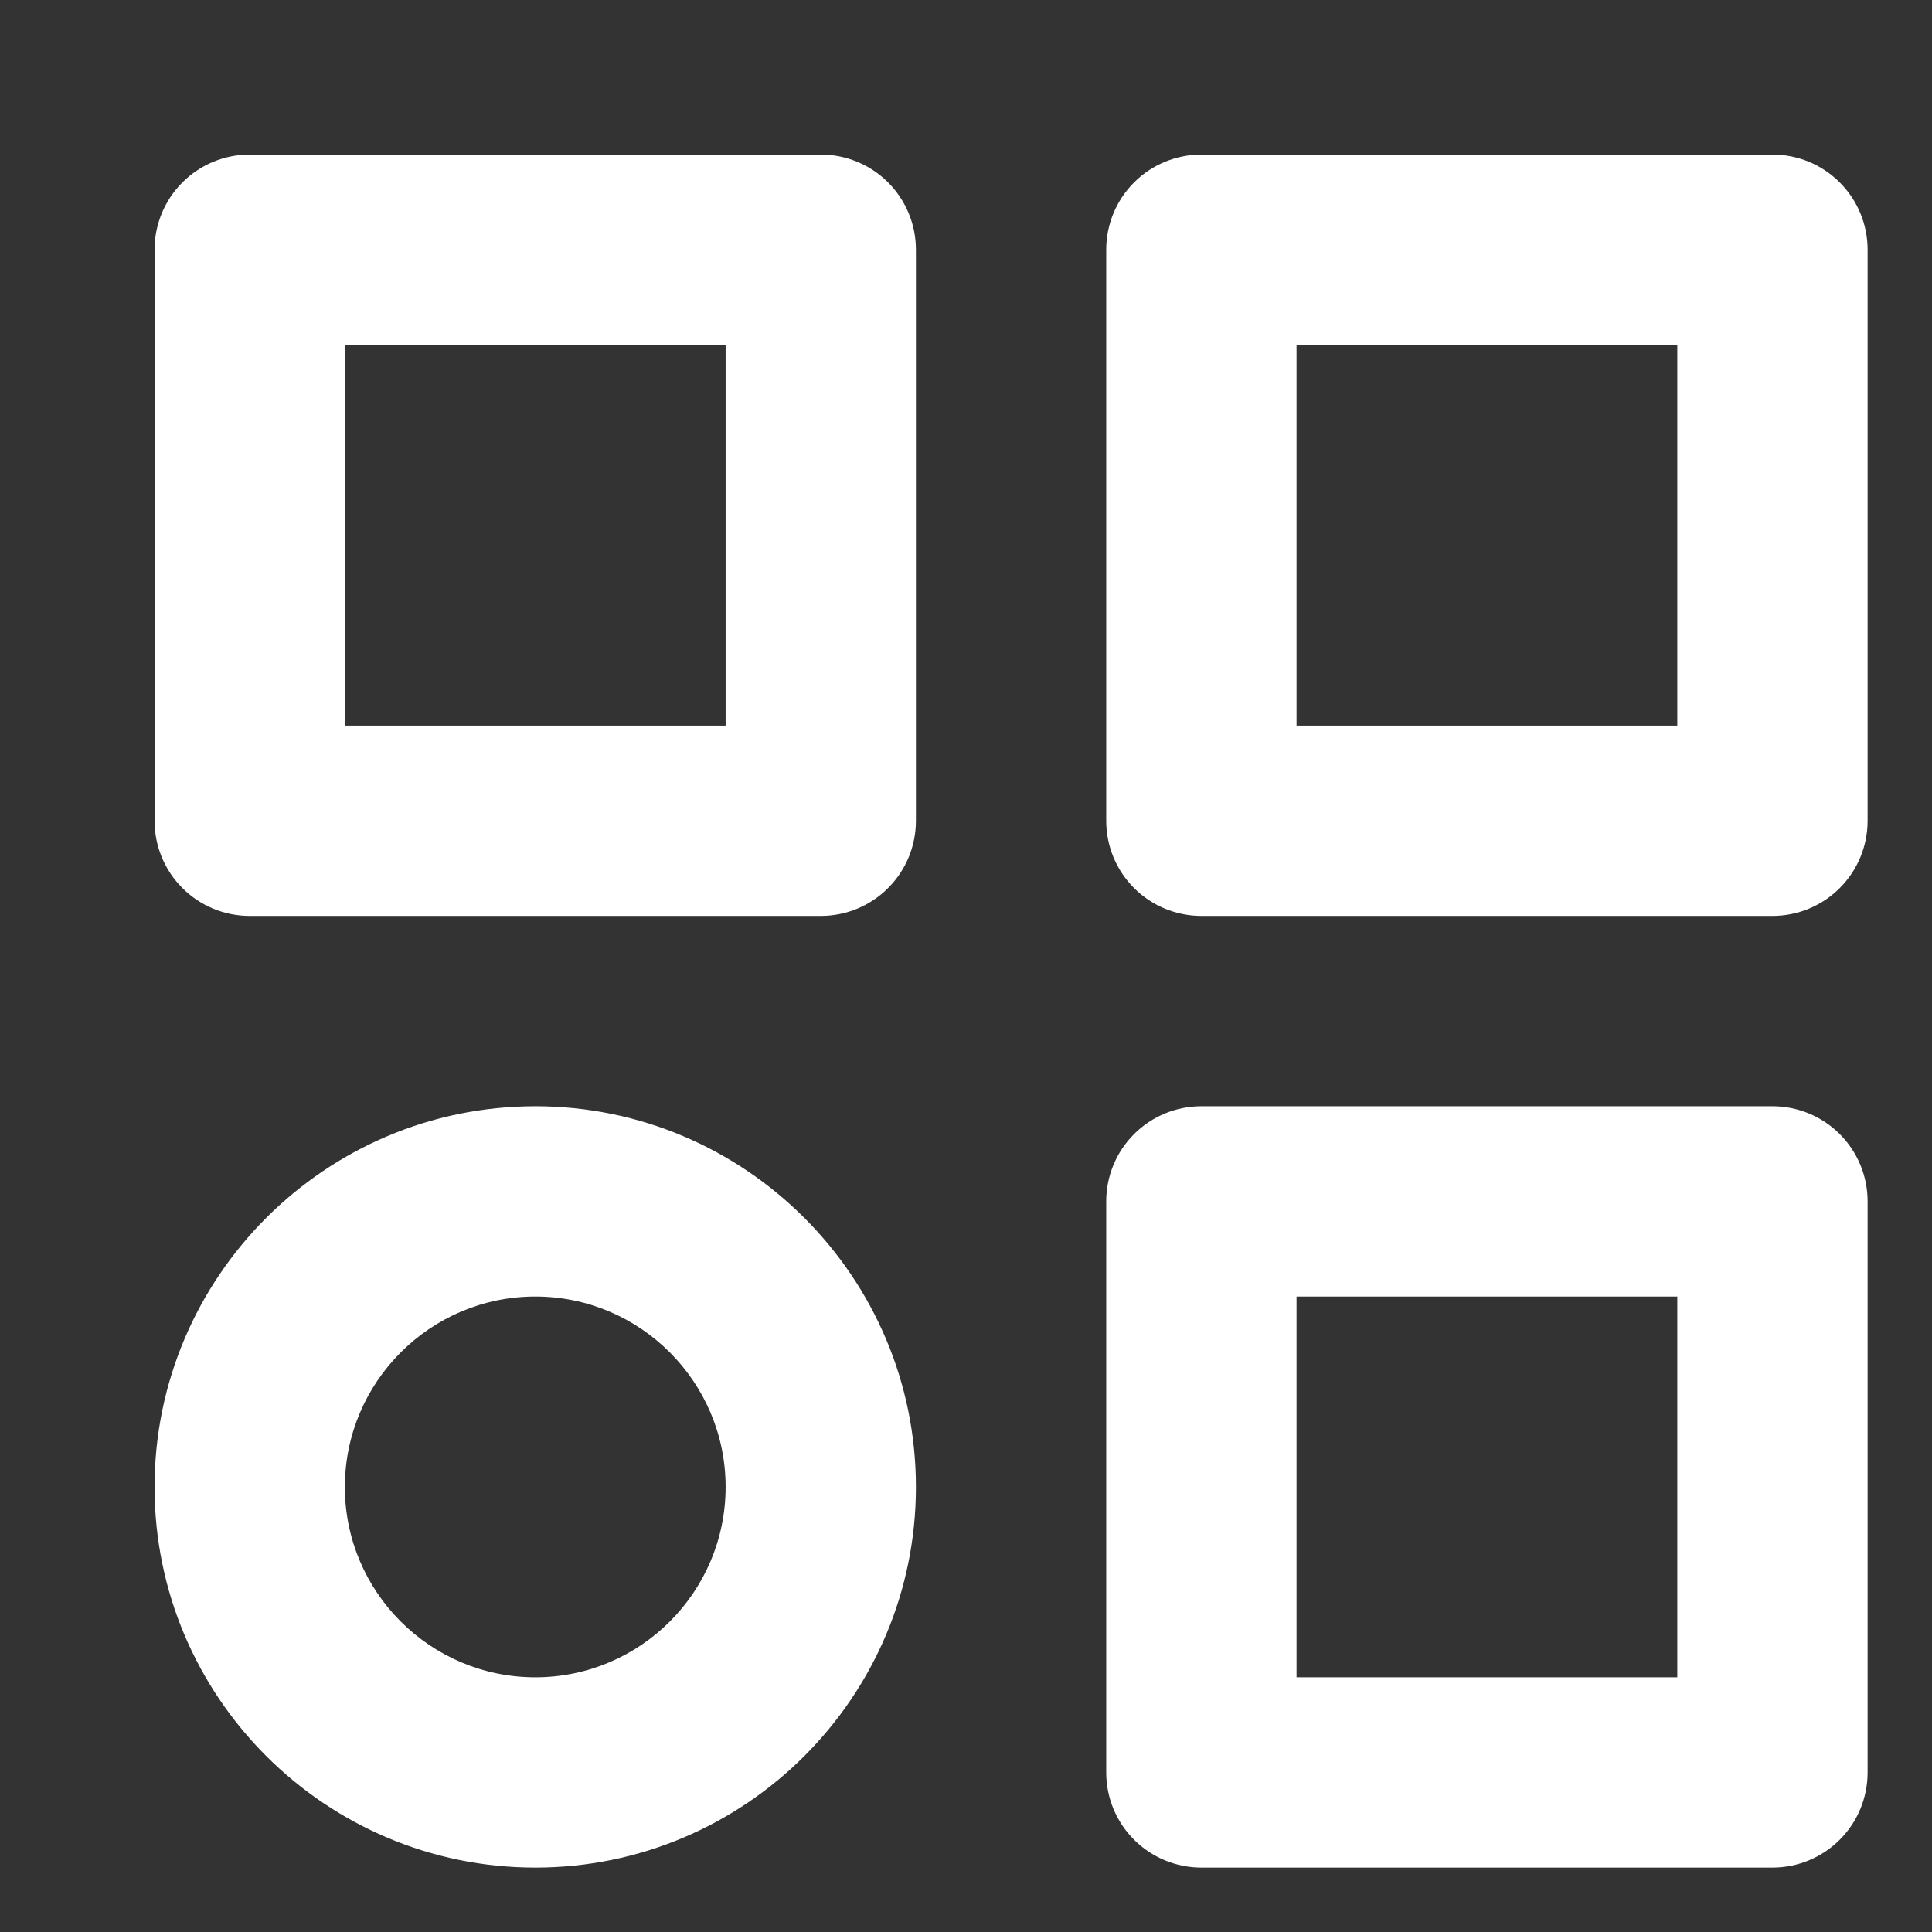 <svg width="12" height="12" viewBox="0 0 12 12" fill="none" xmlns="http://www.w3.org/2000/svg">
<rect x="0" y="0" width="12" height="12" fill="#333333" stroke="none"/>
<path d="M11.6 5.098L11.6 1.551C11.6 1.394 11.538 1.244 11.427 1.133C11.316 1.022 11.166 0.96 11.009 0.96L7.462 0.96C7.306 0.96 7.155 1.022 7.044 1.133C6.933 1.244 6.871 1.394 6.871 1.551L6.871 5.098C6.871 5.255 6.933 5.405 7.044 5.516C7.155 5.627 7.306 5.689 7.462 5.689L11.009 5.689C11.166 5.689 11.316 5.627 11.427 5.516C11.538 5.405 11.6 5.255 11.6 5.098ZM8.053 4.507L8.053 2.142L10.418 2.142L10.418 4.507L8.053 4.507ZM11.6 11.009L11.6 7.462C11.6 7.305 11.538 7.155 11.427 7.044C11.316 6.933 11.166 6.871 11.009 6.871L7.462 6.871C7.306 6.871 7.155 6.933 7.044 7.044C6.933 7.155 6.871 7.305 6.871 7.462L6.871 11.009C6.871 11.166 6.933 11.316 7.044 11.427C7.155 11.538 7.306 11.6 7.462 11.6L11.009 11.6C11.166 11.6 11.316 11.538 11.427 11.427C11.538 11.316 11.6 11.166 11.6 11.009ZM8.053 10.418L8.053 8.053L10.418 8.053L10.418 10.418L8.053 10.418ZM5.689 5.098L5.689 1.551C5.689 1.394 5.627 1.244 5.516 1.133C5.405 1.022 5.255 0.96 5.098 0.96L1.551 0.96C1.394 0.96 1.244 1.022 1.133 1.133C1.022 1.244 0.96 1.394 0.96 1.551L0.96 5.098C0.96 5.255 1.022 5.405 1.133 5.516C1.244 5.627 1.394 5.689 1.551 5.689L5.098 5.689C5.255 5.689 5.405 5.627 5.516 5.516C5.627 5.405 5.689 5.255 5.689 5.098ZM2.142 4.507L2.142 2.142L4.507 2.142L4.507 4.507L2.142 4.507ZM5.689 9.236C5.689 7.932 4.629 6.871 3.325 6.871C2.021 6.871 0.96 7.932 0.96 9.236C0.96 10.54 2.021 11.6 3.325 11.6C4.629 11.6 5.689 10.54 5.689 9.236ZM2.142 9.236C2.142 8.584 2.673 8.053 3.325 8.053C3.977 8.053 4.507 8.584 4.507 9.236C4.507 9.888 3.977 10.418 3.325 10.418C2.673 10.418 2.142 9.888 2.142 9.236Z" fill="white"/>
</svg>

